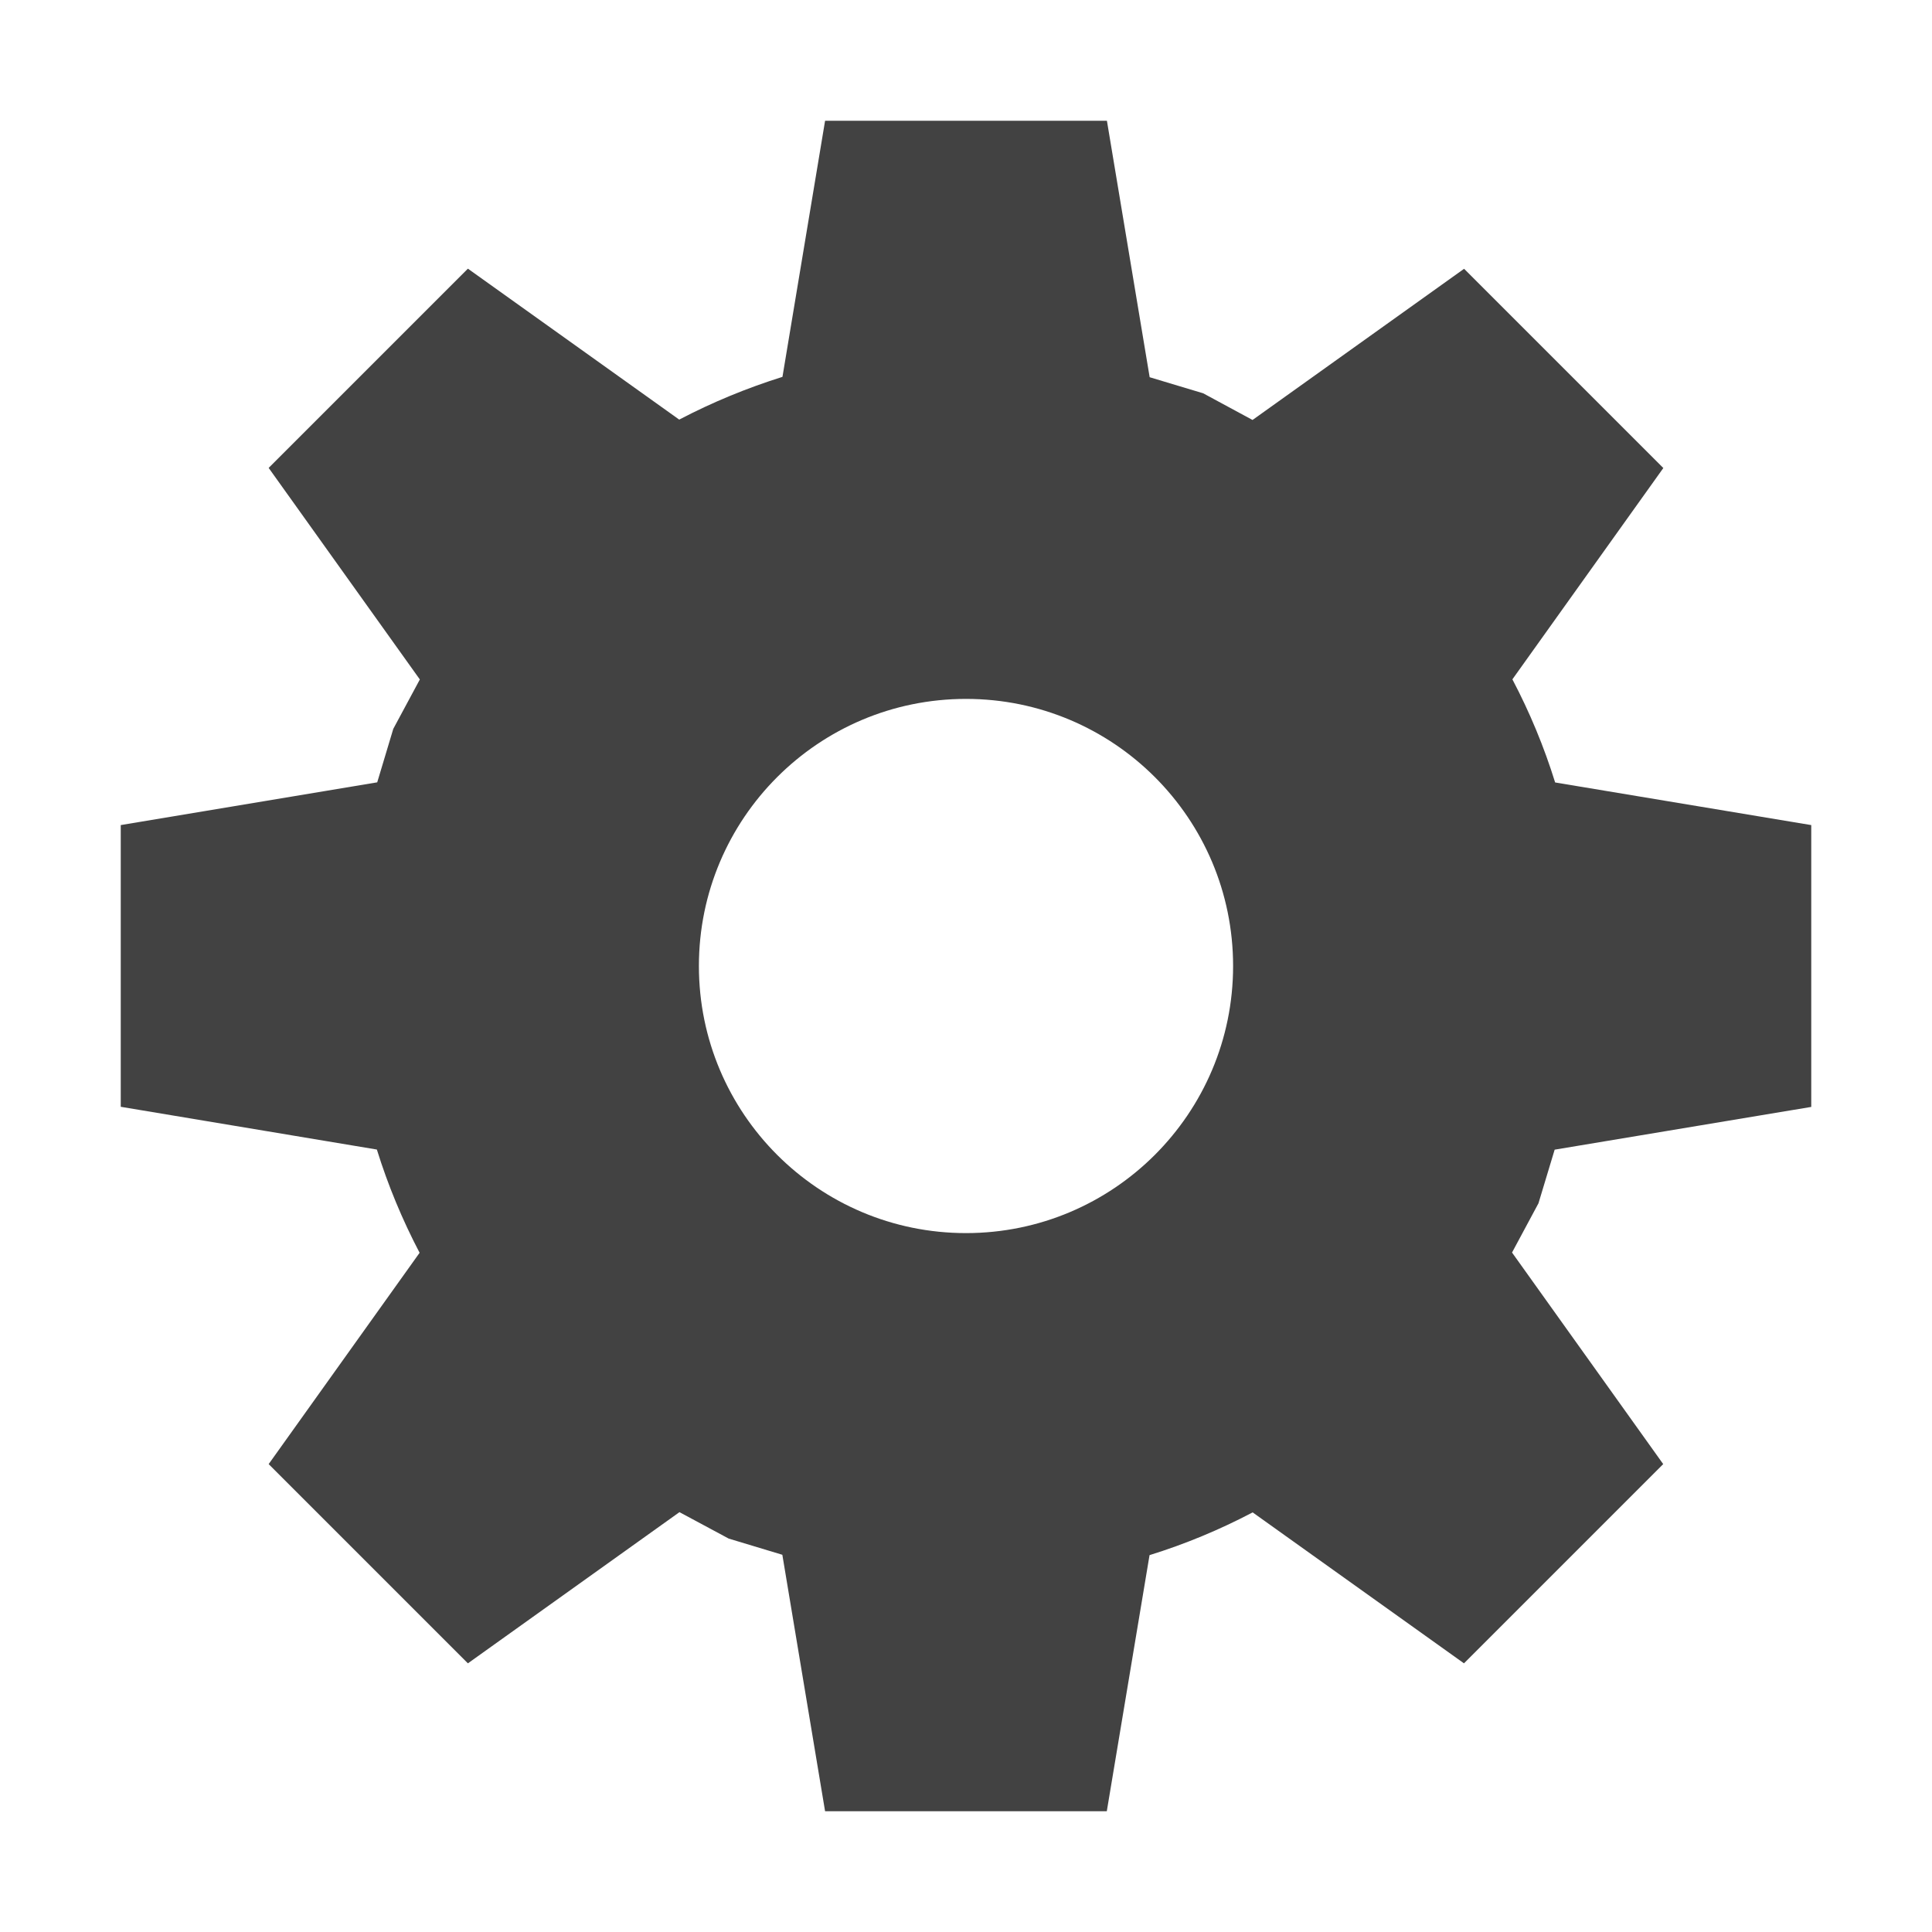 <svg xmlns="http://www.w3.org/2000/svg" viewBox="0 0 16 16" enable-background="new 0 0 16 16"><style type="text/css">.icon-canvas-transparent{opacity:0;fill:#F6F6F6;} .icon-vs-out{fill:#F6F6F6;} .icon-vs-bg{fill:#424242;}</style><path class="icon-canvas-transparent" d="M16 16h-16v-16h16v16z" id="canvas"/><path class="icon-vs-out" d="M5.986 16l-.373-2.237-1.846 1.317-2.848-2.847 1.319-1.847-2.238-.373v-4.027l2.238-.373-1.319-1.846 2.849-2.848 1.846 1.319.372-2.238h4.028l.372 2.238 1.847-1.319 2.847 2.848-1.318 1.846 2.238.373v4.028l-2.238.372 1.318 1.847-2.847 2.847-1.847-1.318-.373 2.238h-4.027z" id="outline" style="display: none;"/><path class="icon-vs-bg" d="M9.964 3.257l-.443-.133-.354-2.124h-2.334l-.353 2.121c-.296.093-.58.21-.855.354l-1.75-1.25-1.65 1.65 1.252 1.752-.22.409-.133.443-2.124.354v2.333l2.121.354c.092.296.21.58.354.855l-1.25 1.75 1.65 1.65 1.752-1.252.408.219.444.134.354 2.124h2.333l.354-2.121c.296-.092.58-.21.854-.354l1.75 1.25 1.65-1.65-1.252-1.752.219-.408.134-.444 2.125-.354v-2.334l-2.121-.353c-.092-.296-.21-.58-.354-.854l1.25-1.75-1.65-1.65-1.752 1.252-.409-.221zm.248 4.743c0 1.222-.991 2.212-2.212 2.212-1.222 0-2.212-.991-2.212-2.212s.99-2.212 2.212-2.212c1.222 0 2.212.99 2.212 2.212z" id="iconBg"/></svg>
